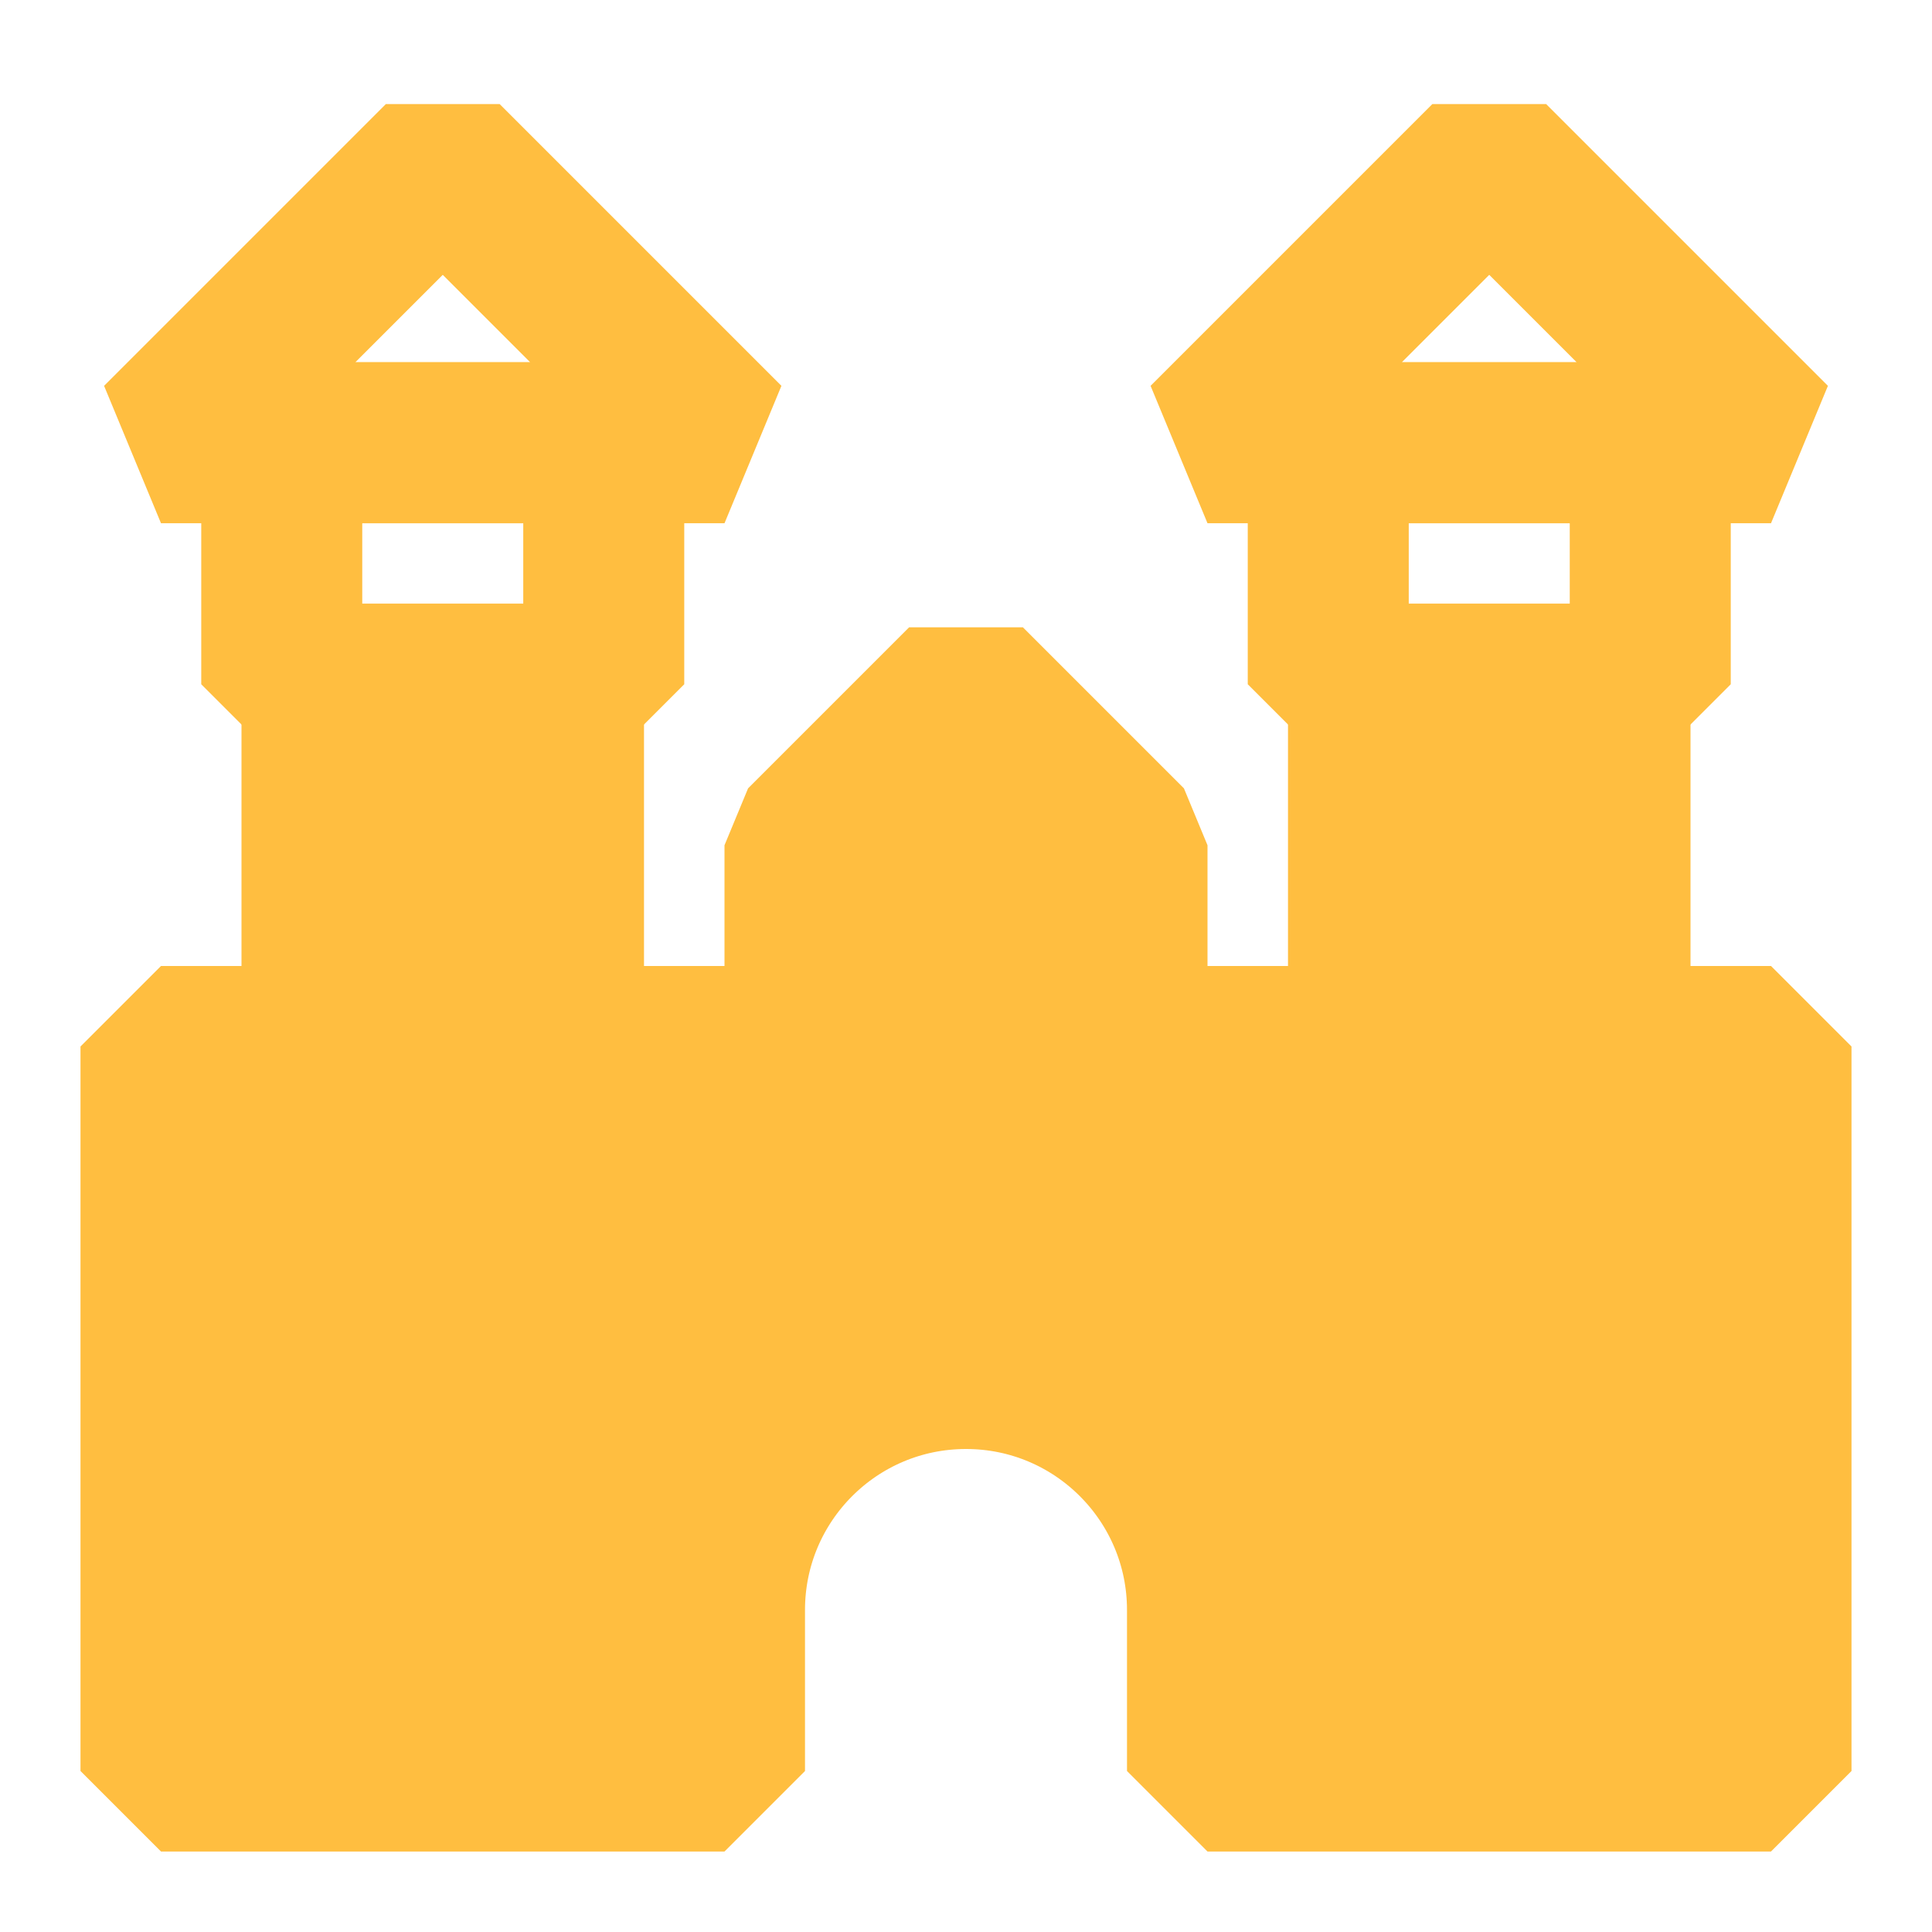 <?xml version="1.0" encoding="UTF-8"?><svg width="24" height="24" viewBox="0 0 48 48" fill="none" xmlns="http://www.w3.org/2000/svg"><path d="M4 11L11 4L18 11H4Z" stroke="#ffbe40" stroke-width="4" stroke-linecap="butt" stroke-linejoin="bevel"/><path d="M30 11L37 4L44 11H30Z" stroke="#ffbe40" stroke-width="4" stroke-linecap="butt" stroke-linejoin="bevel"/><path d="M44 44V26H40V17H34V26H28V21L24 17L20 21V26H14V17H8V26H4V44H18V40C18 36.686 20.686 34 24 34C27.314 34 30 36.686 30 40V44H44Z" fill="#ffbe40" stroke="#ffbe40" stroke-width="4" stroke-linecap="butt" stroke-linejoin="bevel"/><rect x="7" y="11" width="8" height="6" stroke="#ffbe40" stroke-width="4" stroke-linecap="butt" stroke-linejoin="bevel"/><rect x="33" y="11" width="8" height="6" stroke="#ffbe40" stroke-width="4" stroke-linecap="butt" stroke-linejoin="bevel"/></svg>